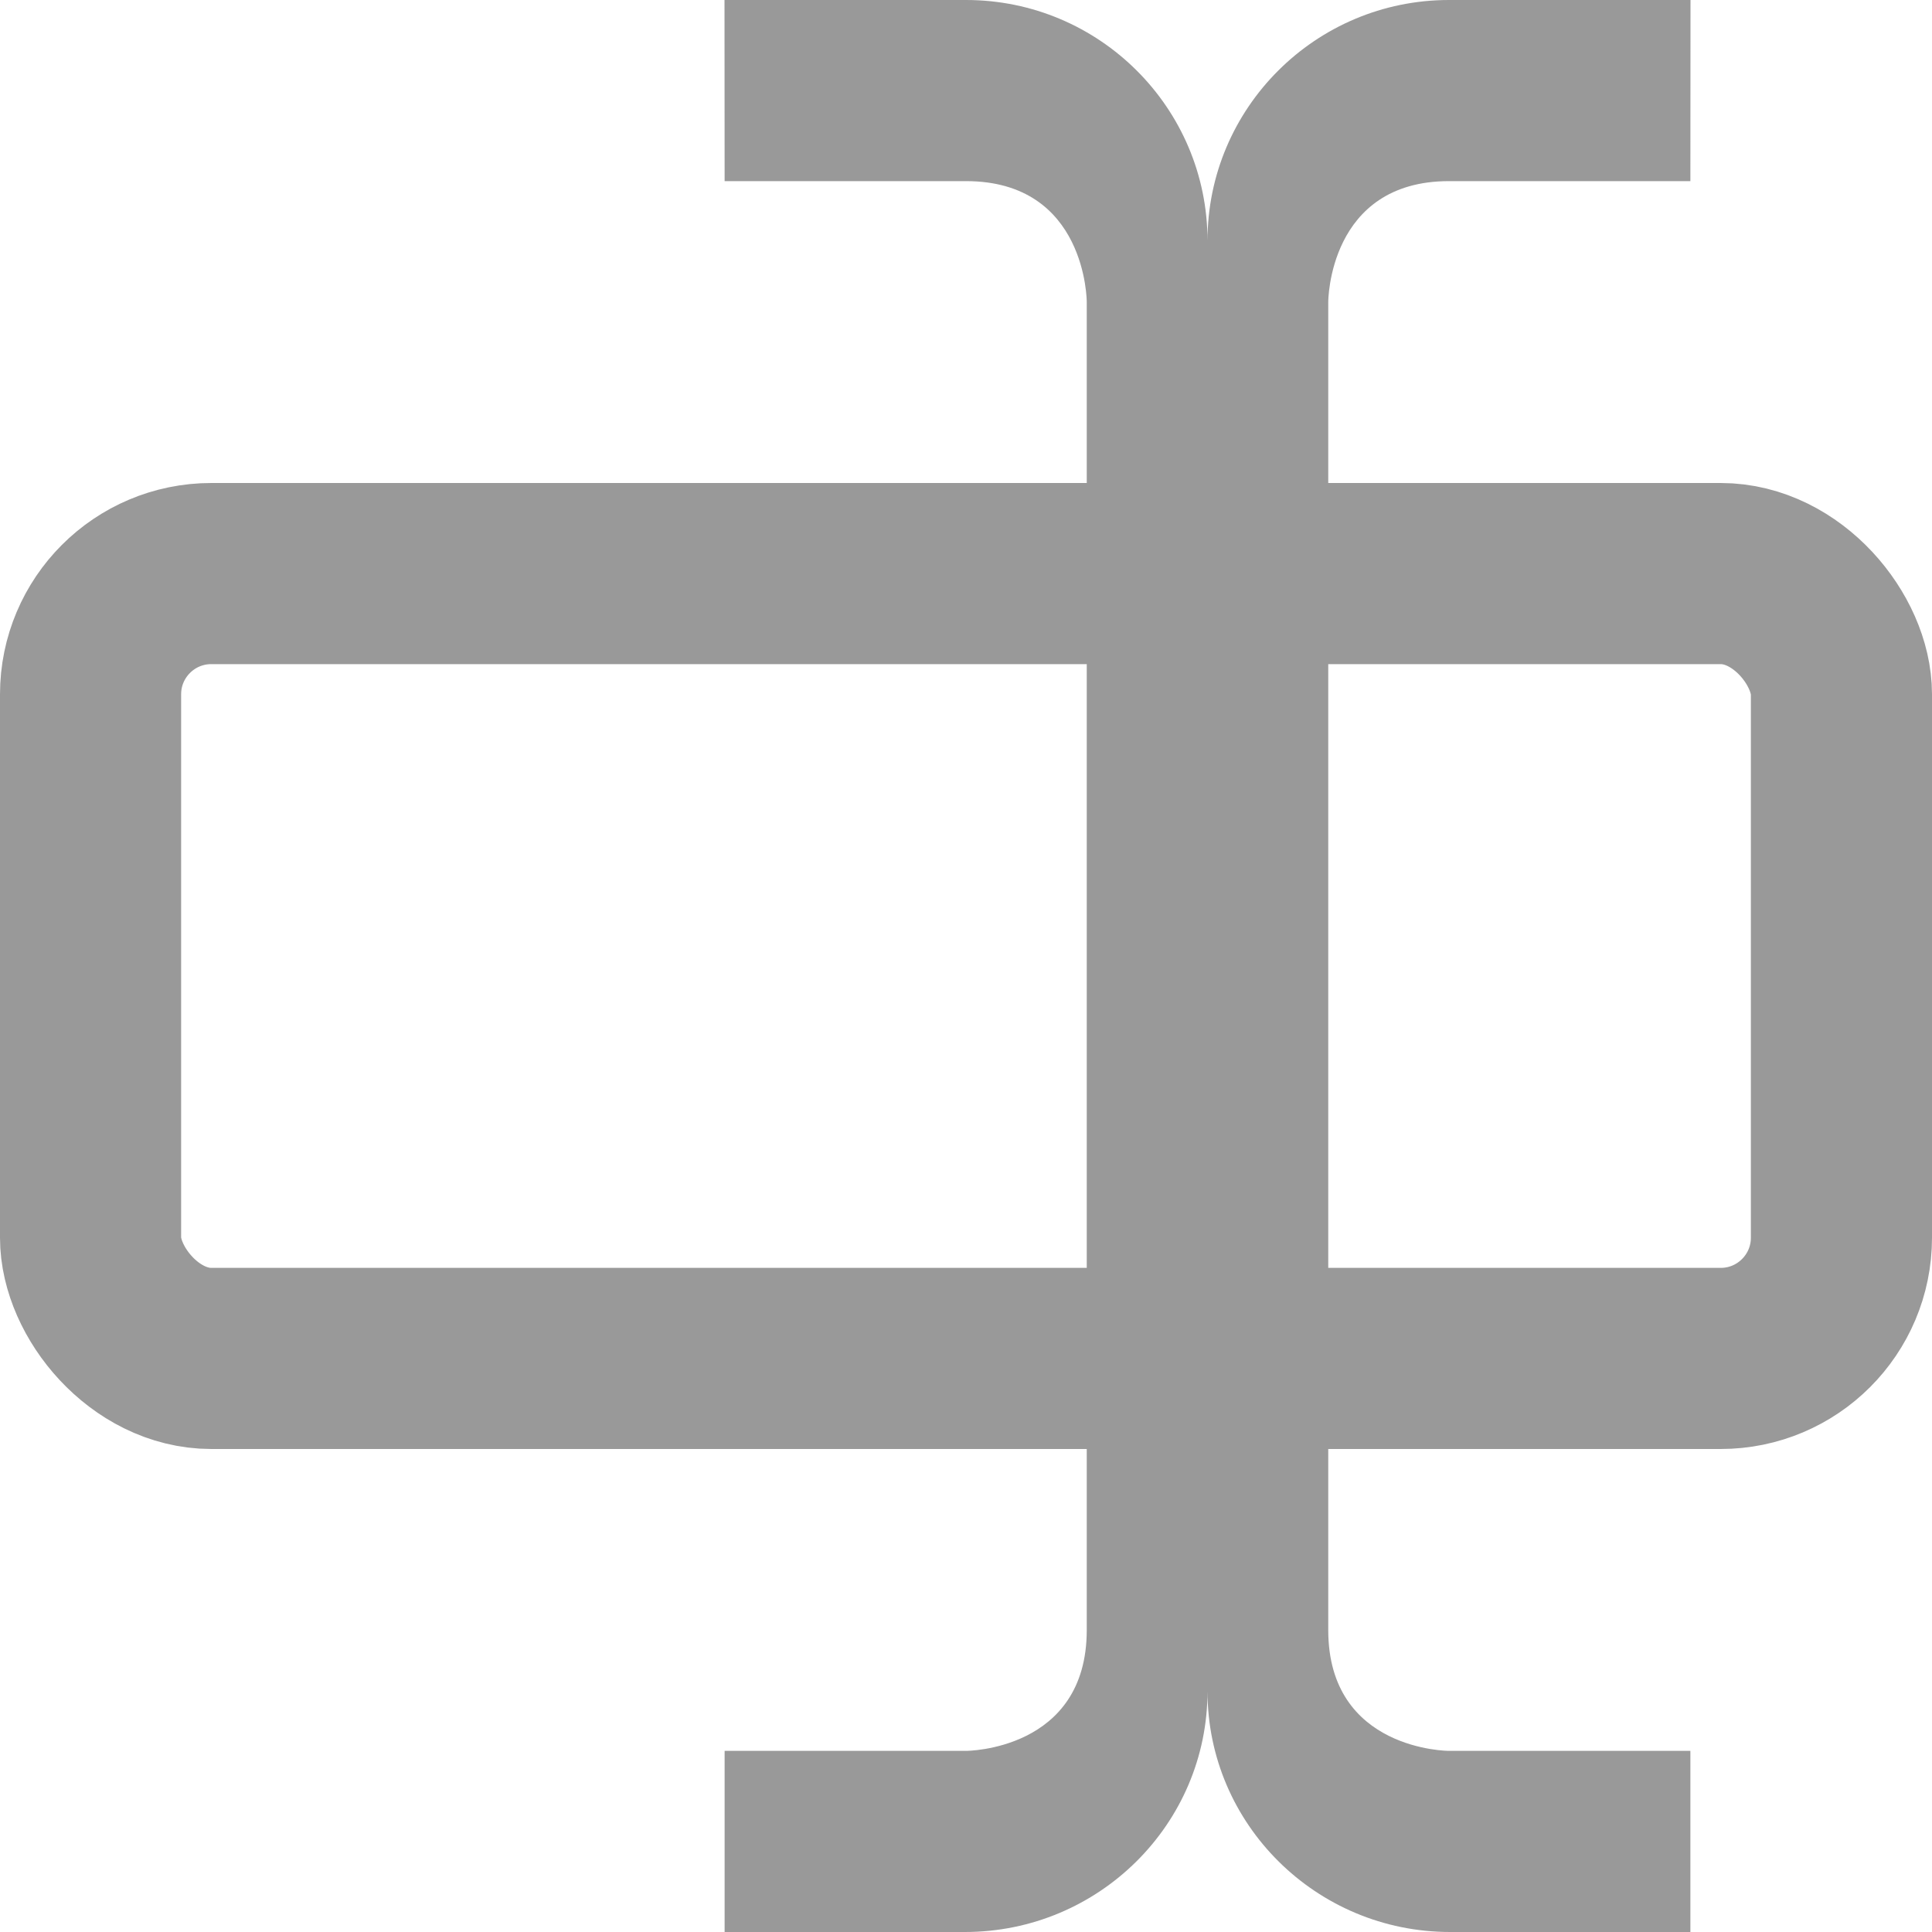 <?xml version="1.0" encoding="UTF-8"?>
<svg width="16px" height="16px" viewBox="0 0 16 16" version="1.1" xmlns="http://www.w3.org/2000/svg" xmlns:xlink="http://www.w3.org/1999/xlink">
    <!-- Generator: Sketch 44.1 (41455) - http://www.bohemiancoding.com/sketch -->
    <title>Rename</title>
    <desc>Created with Sketch.</desc>
    <defs></defs>
    <g id="Bookmark" stroke="none" stroke-width="1" fill="none" fill-rule="evenodd">
        <g id="Bookmark_Editable-List-Edit" transform="translate(-1368, -180)">
            <g id="Bookmark" transform="translate(1070, 120)">
                <g id="Button" transform="translate(20, 60)">
                    <g id="Rename" transform="translate(278, 0)">
                        <rect id="Path" stroke="#999999" stroke-width="1.5" x="0.75" y="4.75" width="14.5" height="6.5" rx="1"></rect>
                        <path d="M6.001,14.5 L8,14.5 C8,14.5 9,14.5 9,13.5 L9,2.5 C9,2.5 9,1.5 8,1.5 C7,1.5 6.001,1.5 6.001,1.5 L6,1.13686838e-13 L8,1.13686838e-13 C9.105,1.13686838e-13 10,0.895 10,1.994 L10,14.006 C10,15.107 9.099,16 7.991,16 L6.001,16 C6.001,16 6.001,14.5 6.001,14.5 Z M13.999,14.5 C13.999,14.5 13.999,16 13.999,16 L12.009,16 C10.901,16 10,15.107 10,14.006 L10,1.994 C10,0.895 10.895,0 12,0 L14,0 L13.999,1.5 C13.999,1.5 13,1.5 12,1.5 C11,1.5 11,2.5 11,2.5 C11,2.5 11,12.844 11,13.5 C11,14.5 12,14.5 12,14.5 L13.999,14.5 Z" id="Path" fill="#999999" transform="translate(10, 8) scale(-1, 1) translate(-10, -8) "></path>
                    </g>
                </g>
            </g>
        </g>
    </g>
</svg>
